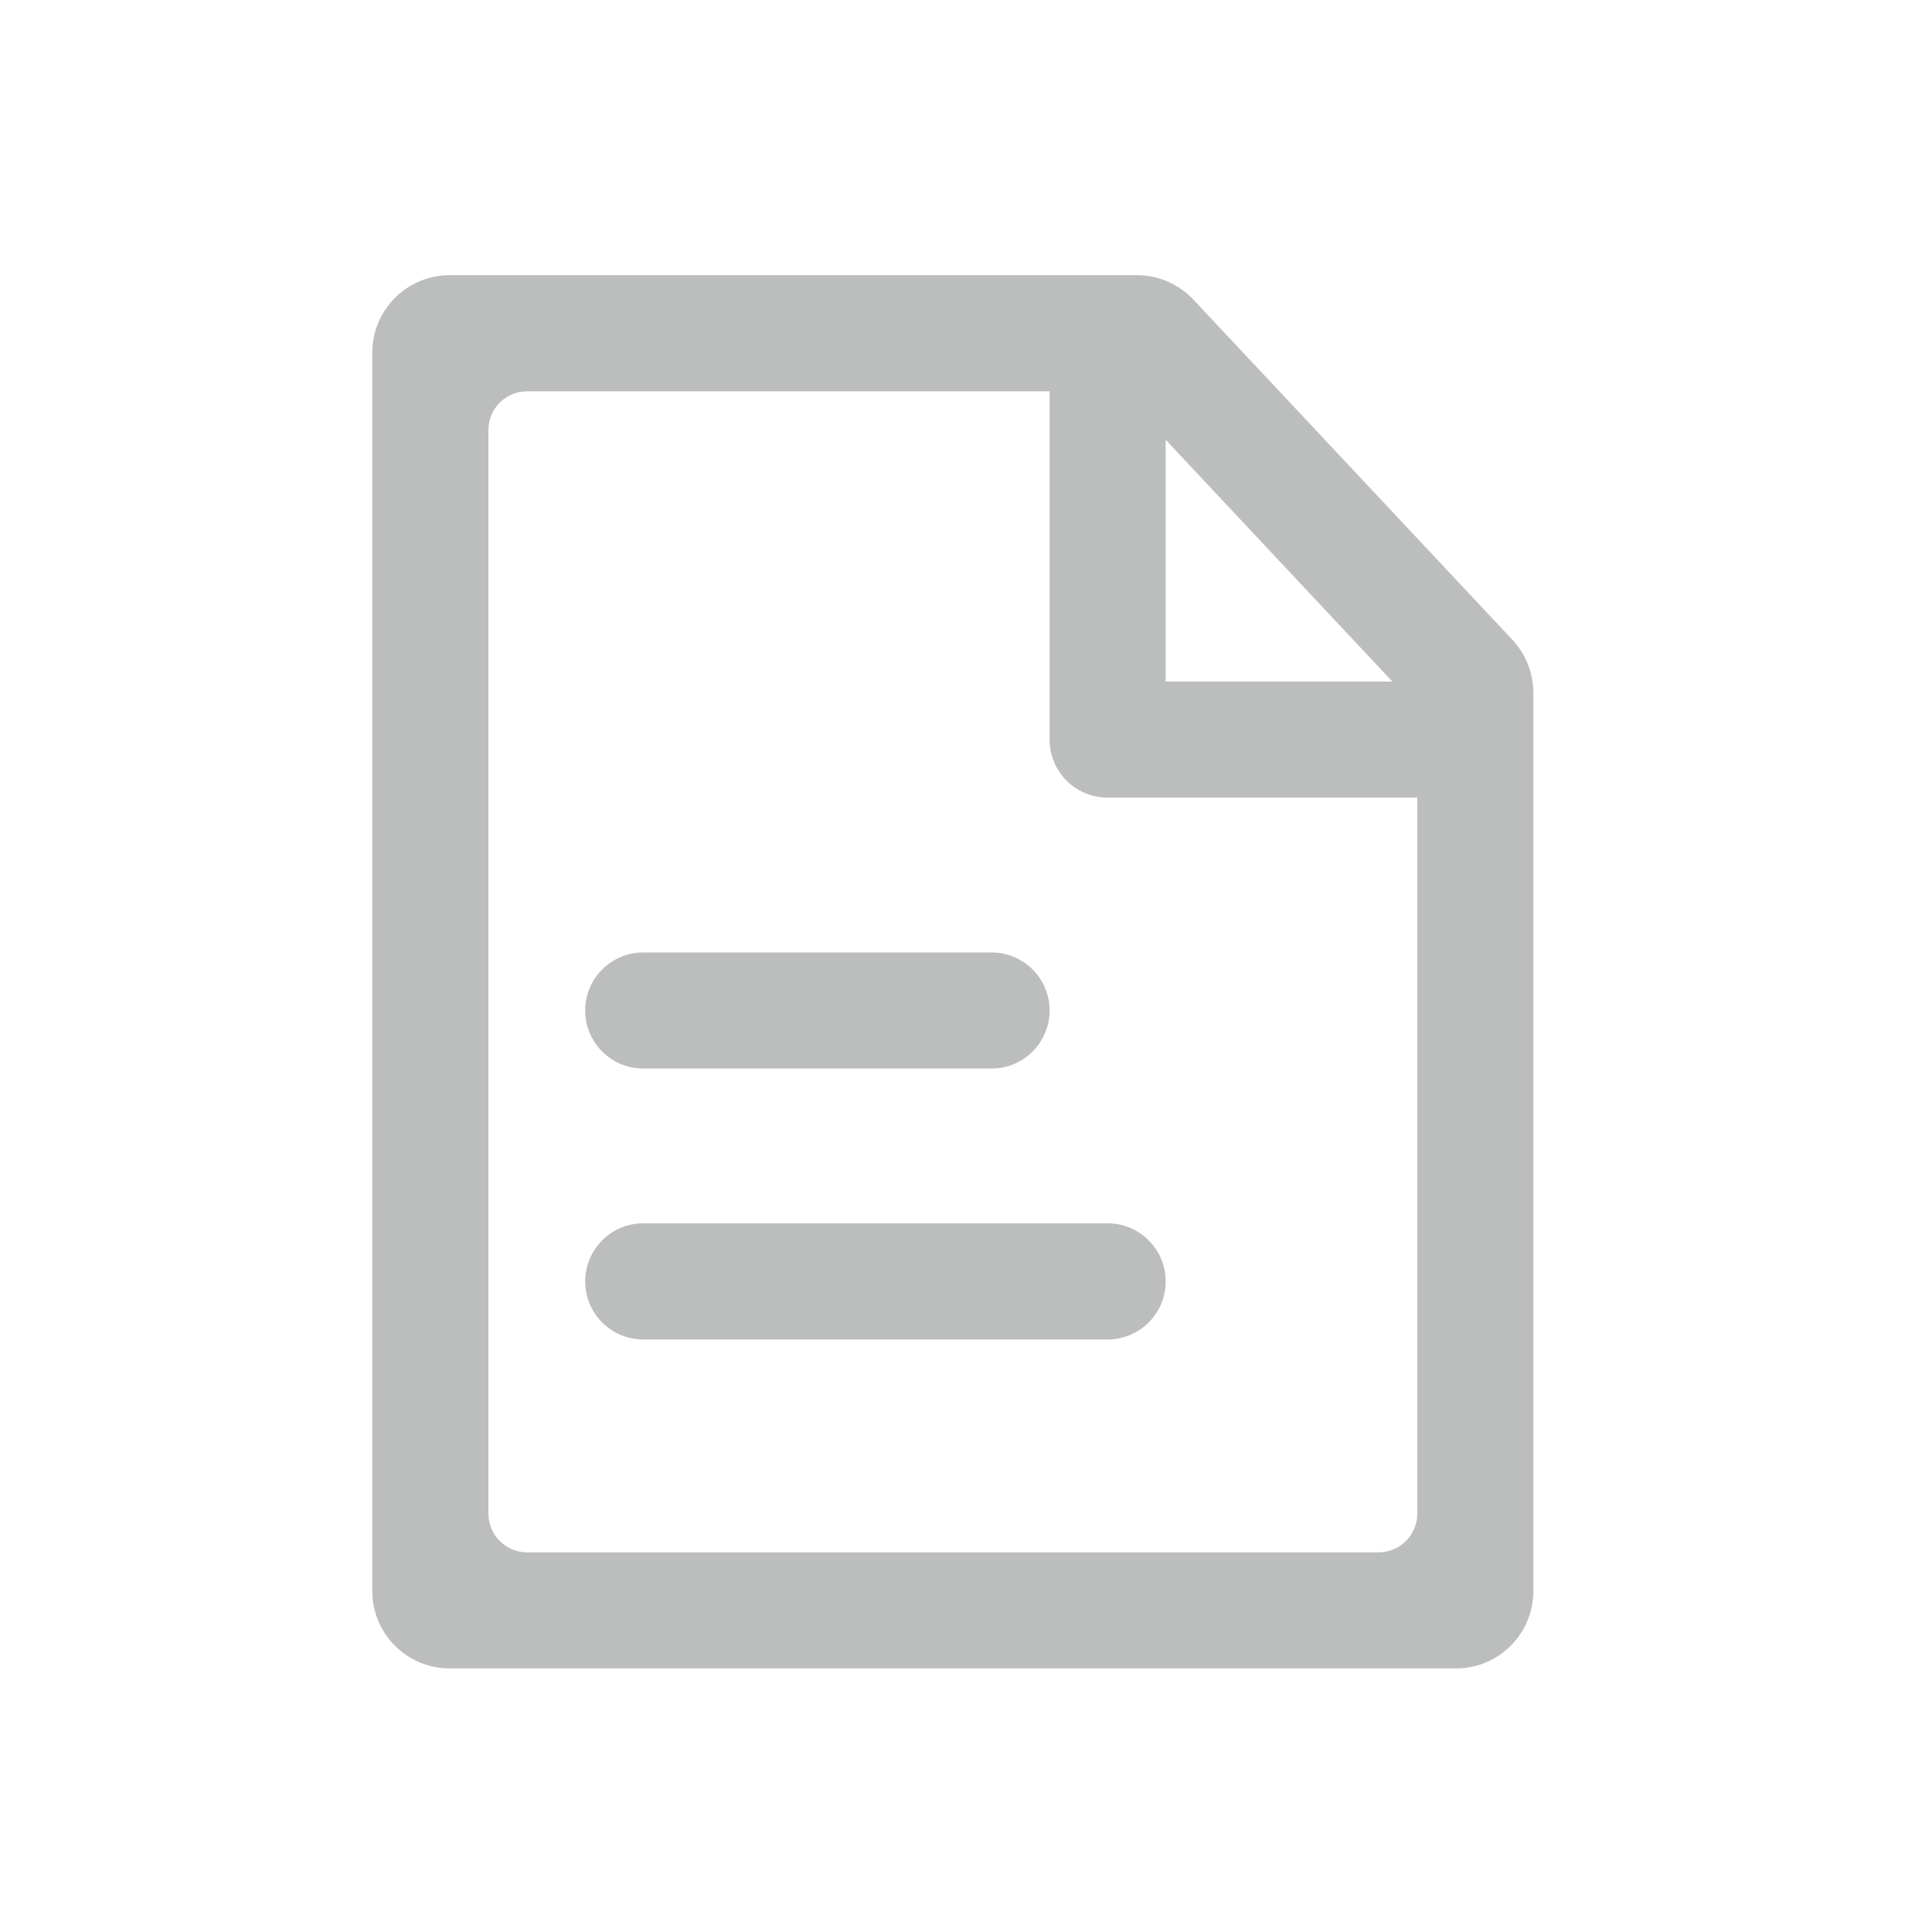 <svg width="26" height="26" viewBox="0 0 26 26" fill="none" xmlns="http://www.w3.org/2000/svg">
<path d="M14.906 16.463C15.338 16.463 15.687 16.813 15.687 17.245C15.687 17.676 15.338 18.026 14.906 18.026H8.656C8.225 18.026 7.875 17.676 7.875 17.245C7.875 16.813 8.225 16.463 8.656 16.463H14.906Z" fill="#BCBDBD"/>
<path d="M13.344 12.818C13.775 12.818 14.125 13.168 14.125 13.599C14.125 14.03 13.775 14.38 13.344 14.38L8.656 14.38C8.225 14.38 7.875 14.03 7.875 13.599C7.875 13.168 8.225 12.818 8.656 12.818L13.344 12.818Z" fill="#BCBDBD"/>
<path fill-rule="evenodd" clip-rule="evenodd" d="M15.301 3.703C15.589 3.703 15.864 3.823 16.061 4.033L20.354 8.611C20.534 8.804 20.635 9.059 20.635 9.323L20.635 21.412C20.635 21.987 20.169 22.453 19.594 22.453L6.052 22.453C5.477 22.453 5.01 21.987 5.01 21.412L5.01 4.745C5.01 4.17 5.477 3.703 6.052 3.703L15.301 3.703ZM7.094 5.266C6.806 5.266 6.573 5.499 6.573 5.786L6.573 20.37C6.573 20.657 6.806 20.891 7.094 20.891L18.552 20.891C18.84 20.891 19.073 20.657 19.073 20.37L19.073 10.734L14.906 10.734C14.475 10.734 14.125 10.385 14.125 9.953L14.125 5.266L7.094 5.266ZM15.687 9.172H18.738L15.687 5.918V9.172Z" fill="#BCBDBD"/>
</svg>
